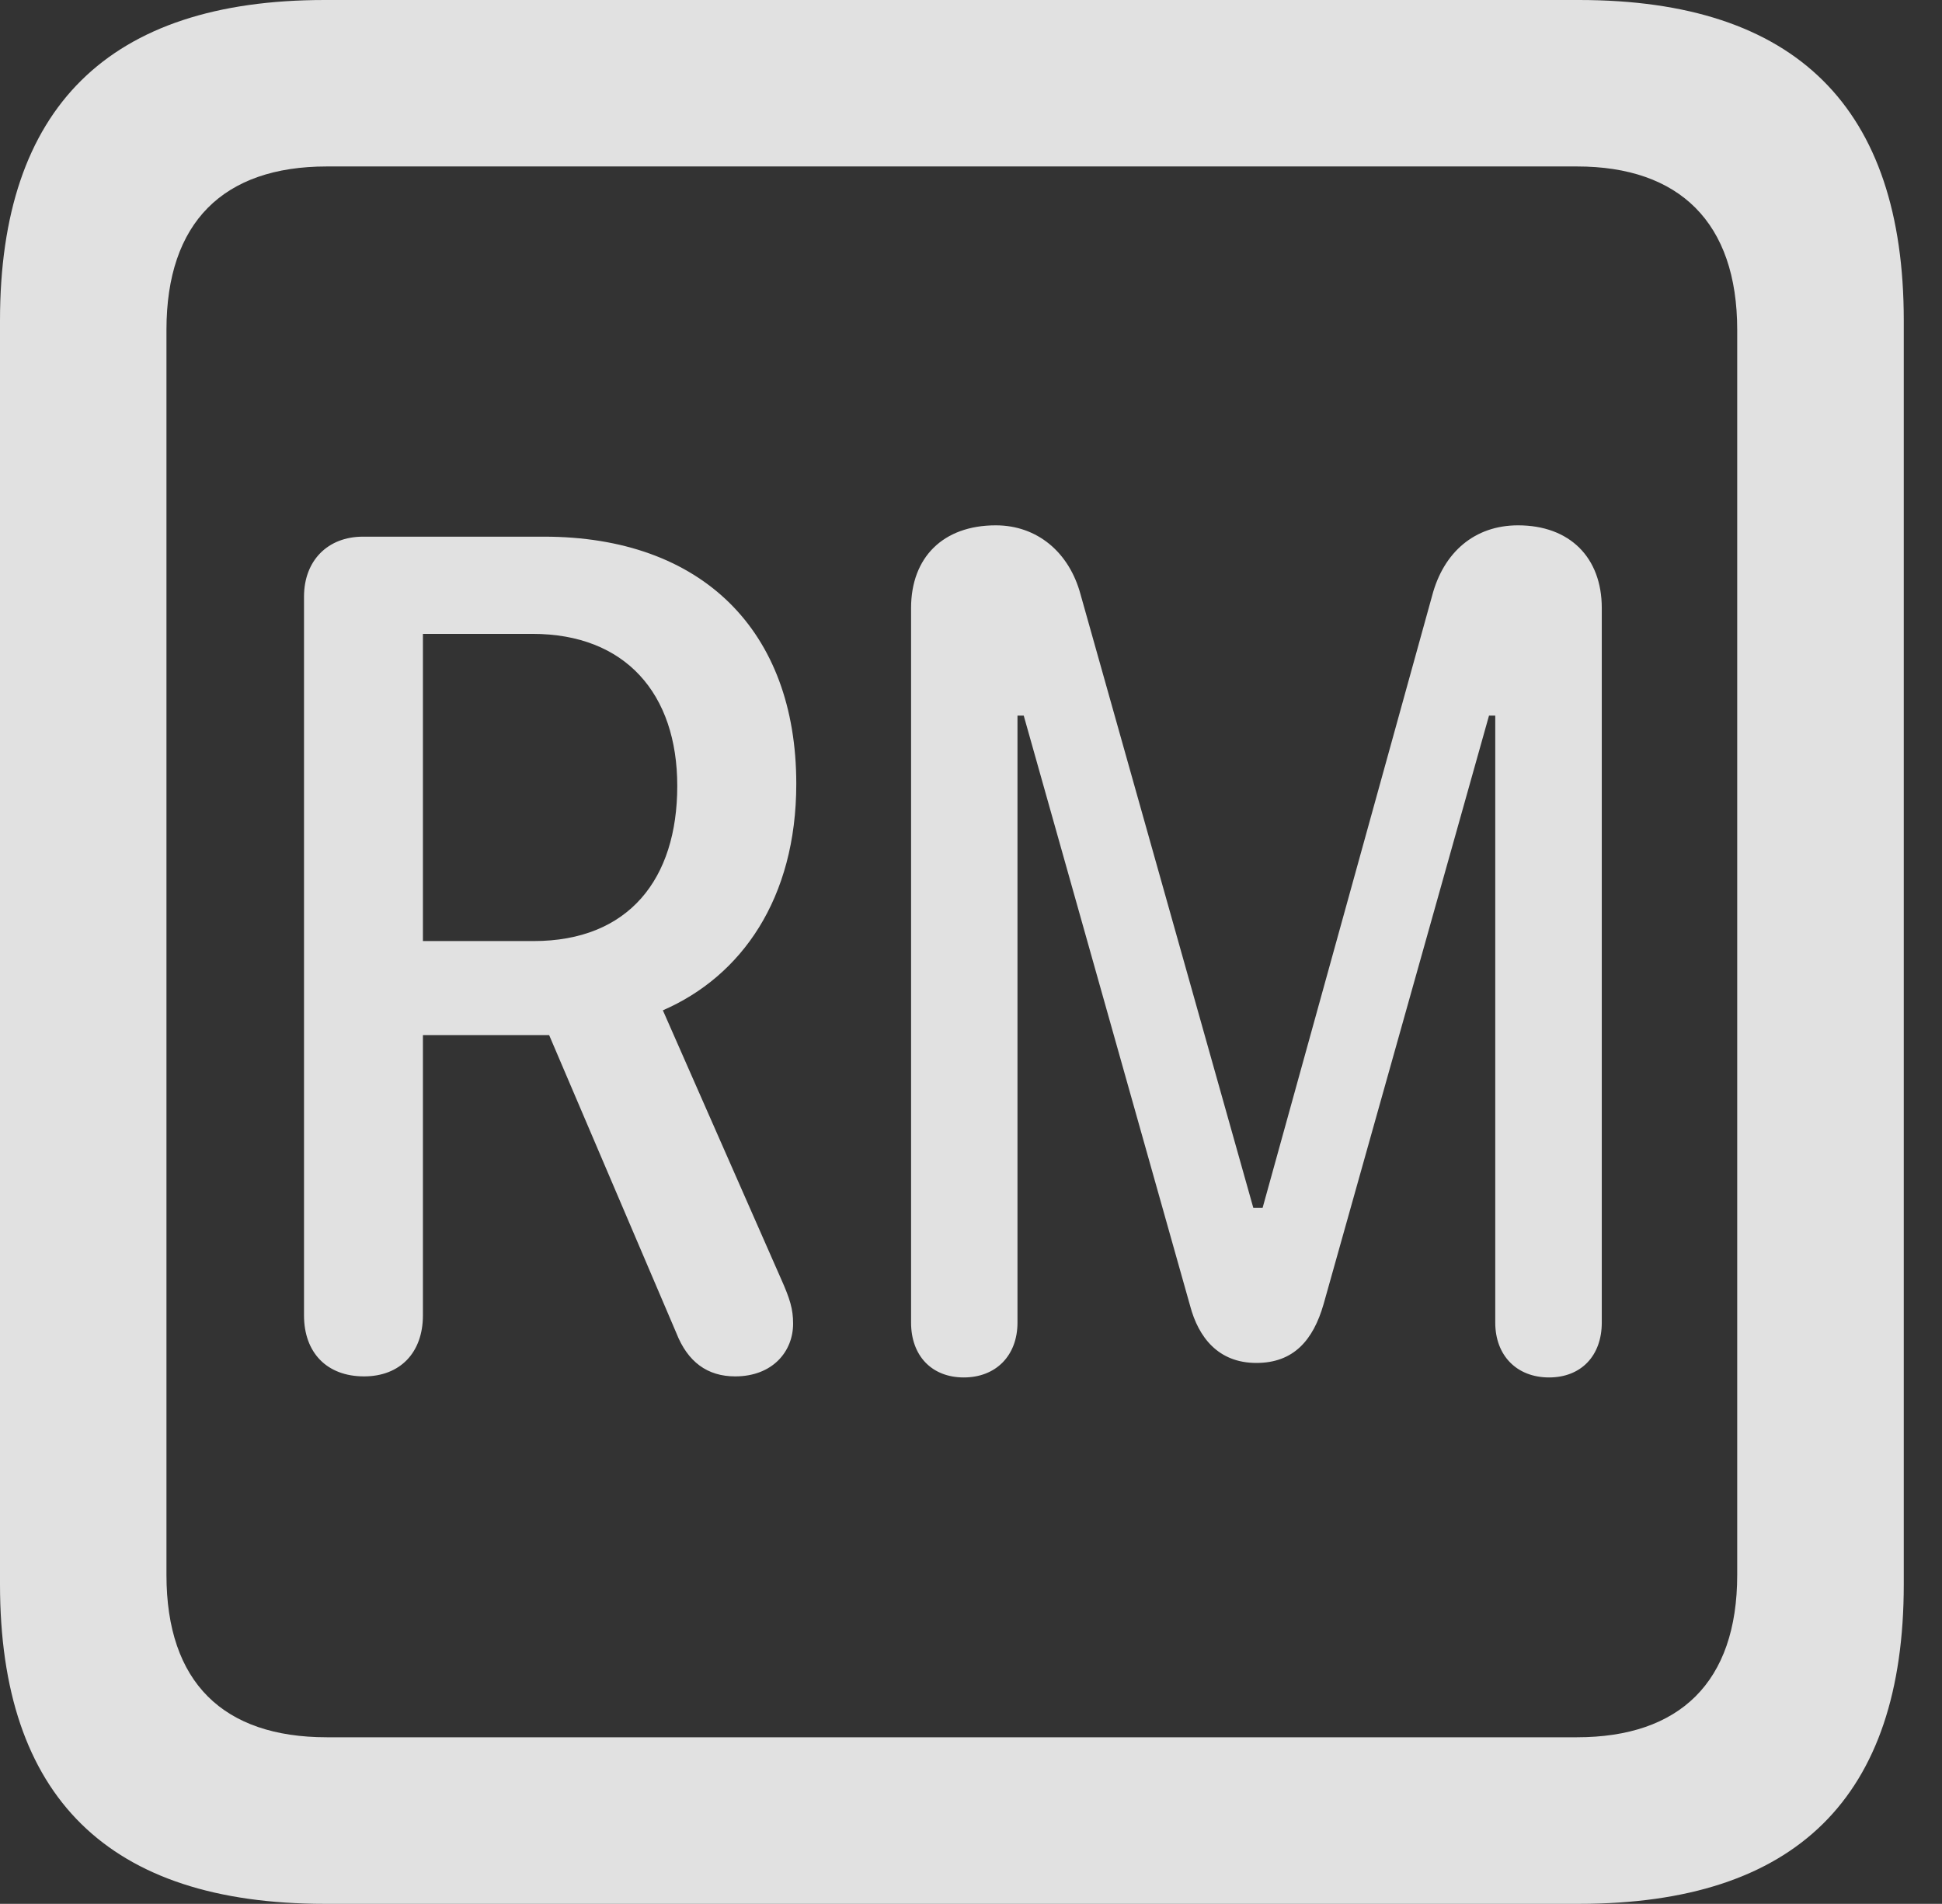 <?xml version="1.0" encoding="UTF-8"?>
<!--Generator: Apple Native CoreSVG 326-->
<!DOCTYPE svg
PUBLIC "-//W3C//DTD SVG 1.1//EN"
       "http://www.w3.org/Graphics/SVG/1.1/DTD/svg11.dtd">
<svg version="1.1" xmlns="http://www.w3.org/2000/svg" xmlns:xlink="http://www.w3.org/1999/xlink" viewBox="0 0 18.34 17.979">
 <rect x="0" y="0" width="18.34" height="17.979" fill="#333333" stroke="none"/>
 <g>
  <rect height="17.979" opacity="0" width="18.34" x="0" y="0"/>
  <path d="M3.066 17.979L14.912 17.979C16.963 17.979 17.979 16.973 17.979 14.961L17.979 3.027C17.979 1.016 16.963 0 14.912 0L3.066 0C1.025 0 0 1.016 0 3.027L0 14.961C0 16.973 1.025 17.979 3.066 17.979ZM3.086 16.406C2.109 16.406 1.572 15.889 1.572 14.873L1.572 3.115C1.572 2.1 2.109 1.572 3.086 1.572L14.893 1.572C15.859 1.572 16.406 2.1 16.406 3.115L16.406 14.873C16.406 15.889 15.859 16.406 14.893 16.406Z" fill="white" fill-opacity="0.85"/>
  <path d="M3.438 12.998C3.779 12.998 3.994 12.773 3.994 12.422L3.994 9.775L5.186 9.775L6.387 12.588C6.494 12.861 6.68 12.998 6.943 12.998C7.295 12.998 7.49 12.764 7.49 12.5C7.49 12.363 7.461 12.266 7.373 12.07L6.26 9.541C7.002 9.219 7.52 8.486 7.52 7.402C7.52 5.957 6.631 5.068 5.137 5.068L3.428 5.068C3.096 5.068 2.871 5.293 2.871 5.635L2.871 12.422C2.871 12.773 3.086 12.998 3.438 12.998ZM3.994 8.887L3.994 5.986L5.029 5.986C5.908 5.986 6.396 6.553 6.396 7.422C6.396 8.301 5.938 8.887 5.039 8.887ZM9.102 13.008C9.404 13.008 9.609 12.803 9.609 12.49L9.609 6.758L9.668 6.758L11.24 12.334C11.318 12.627 11.504 12.871 11.865 12.871C12.217 12.871 12.402 12.656 12.5 12.315L14.062 6.758L14.121 6.758L14.121 12.49C14.121 12.803 14.326 13.008 14.629 13.008C14.932 13.008 15.127 12.803 15.127 12.49L15.127 5.742C15.127 5.264 14.824 4.961 14.336 4.961C13.926 4.961 13.633 5.215 13.525 5.625L11.924 11.406L11.836 11.406L10.205 5.615C10.098 5.215 9.795 4.961 9.404 4.961C8.906 4.961 8.604 5.264 8.604 5.742L8.604 12.49C8.604 12.803 8.799 13.008 9.102 13.008Z" fill="white" fill-opacity="0.85"/>
 </g>
</svg>
